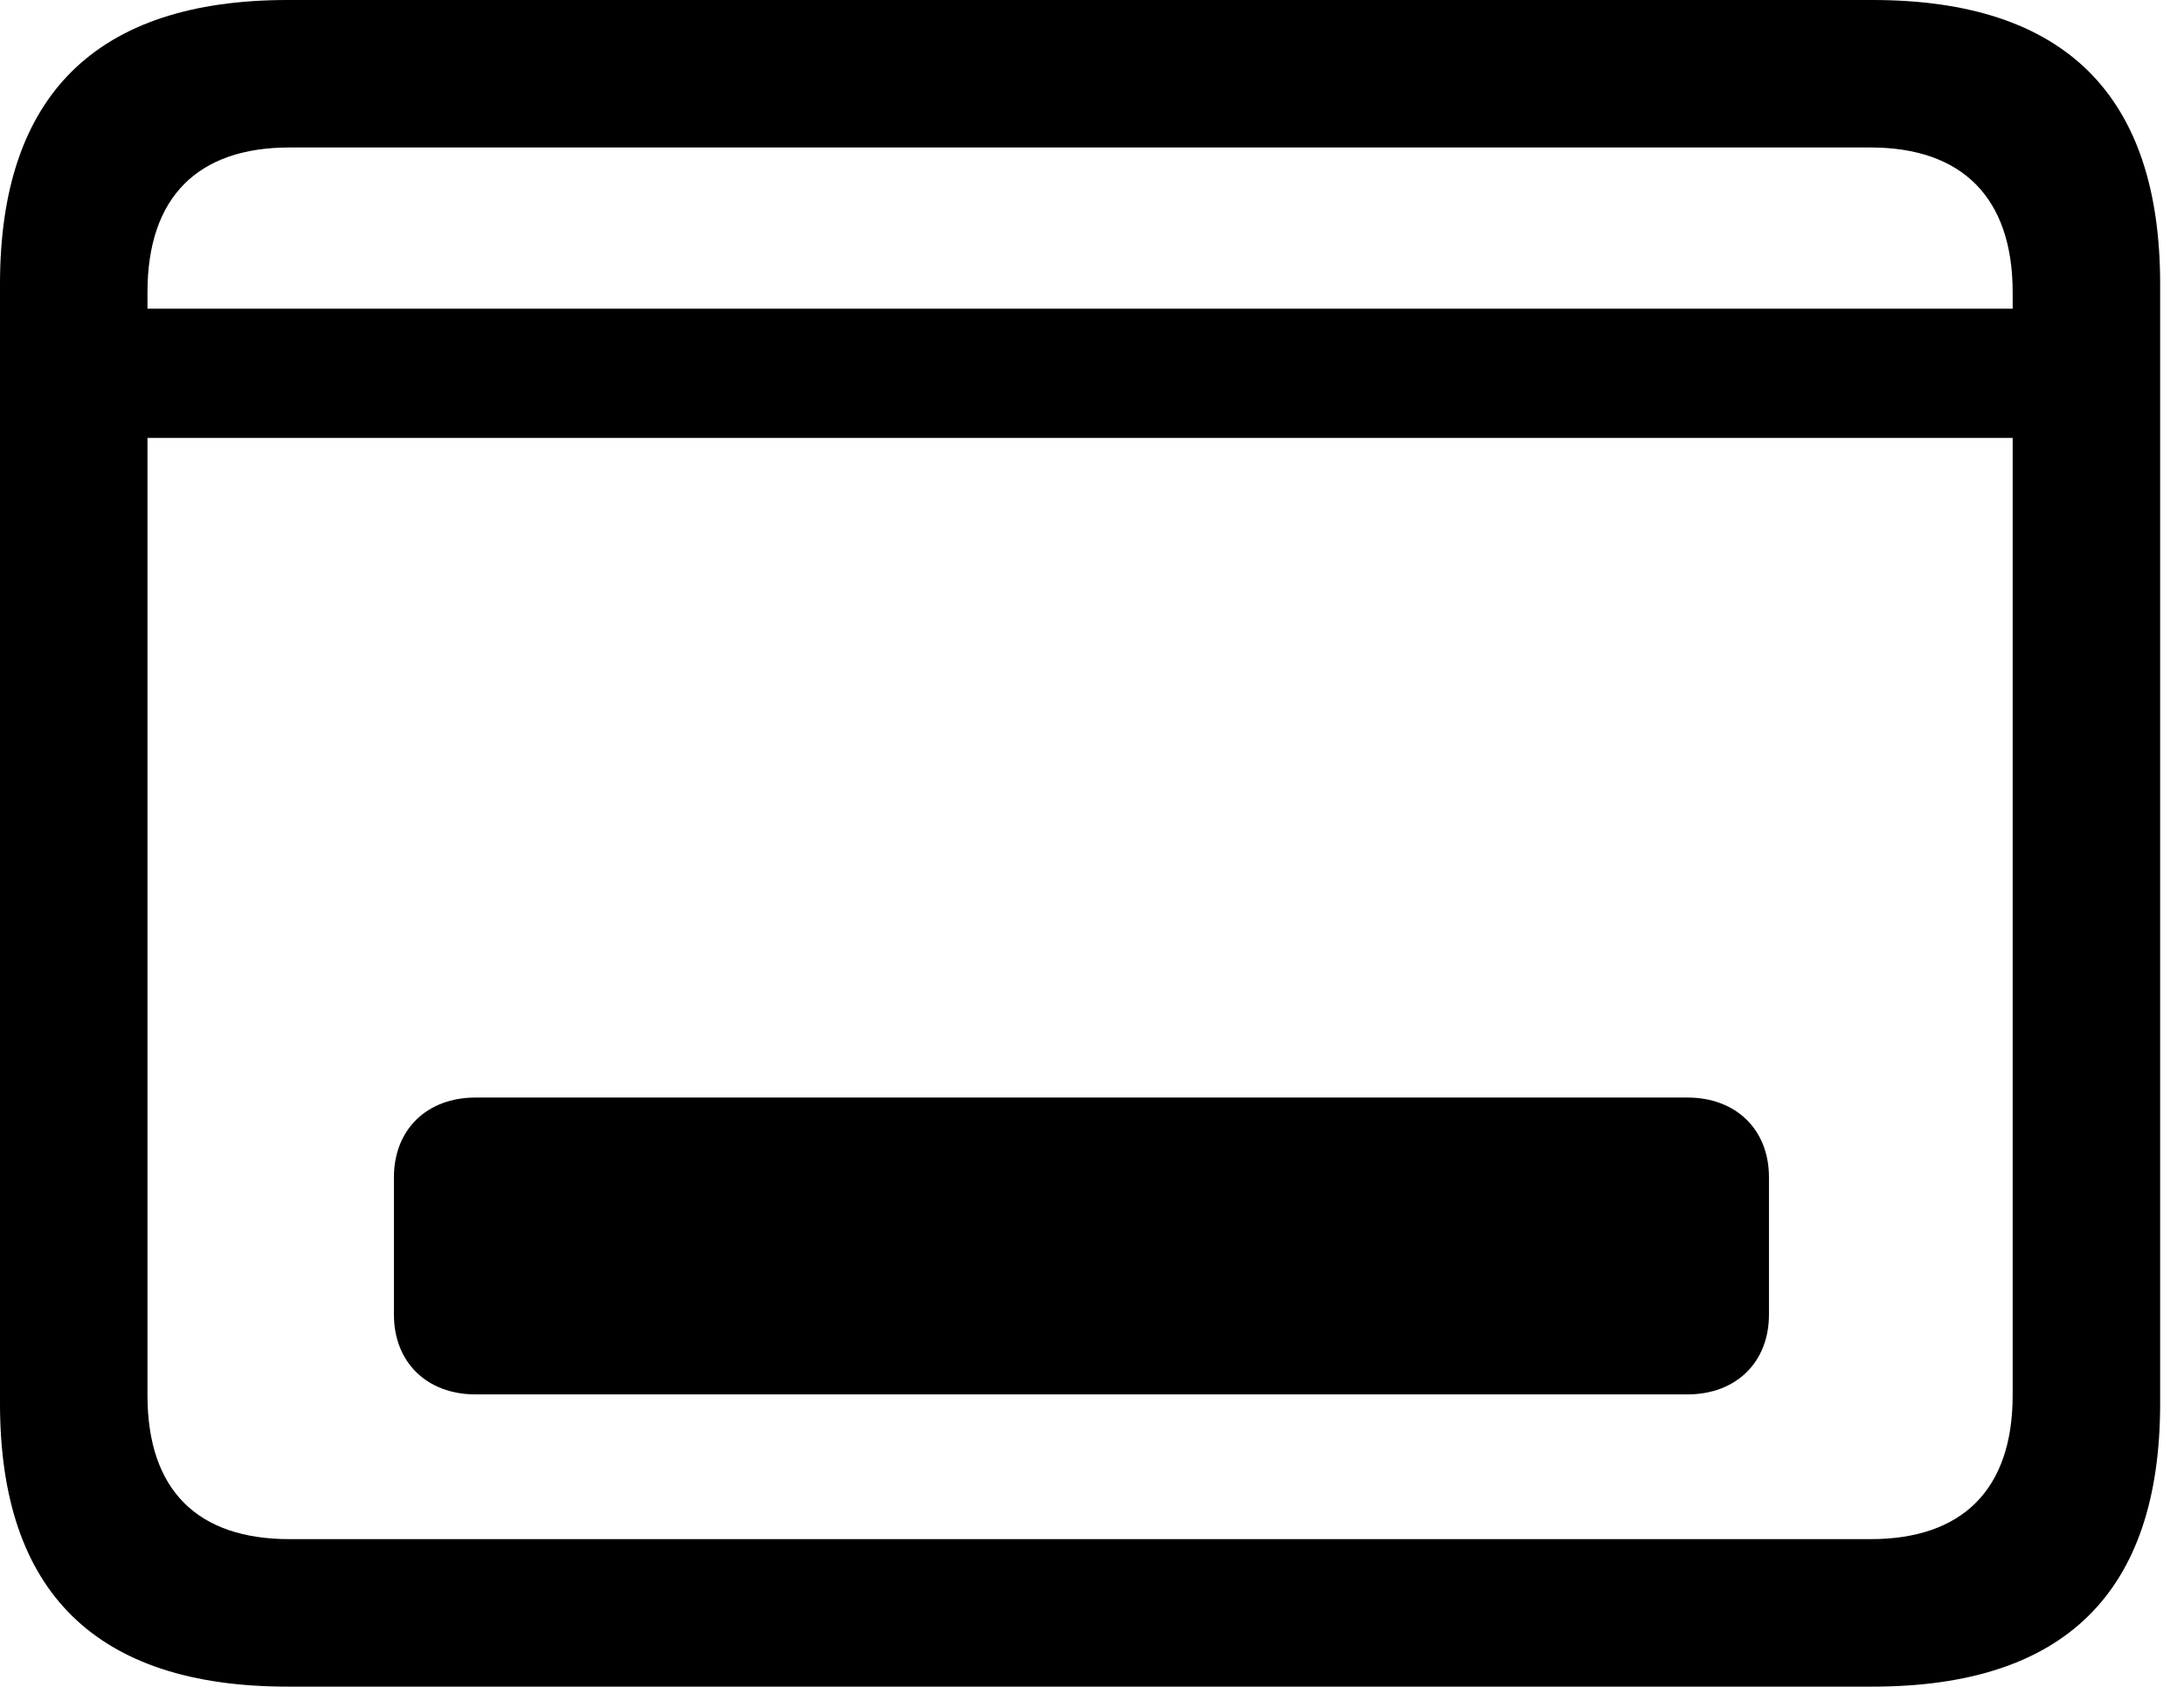 <svg version="1.1" xmlns="http://www.w3.org/2000/svg" xmlns:xlink="http://www.w3.org/1999/xlink" viewBox="0 0 32.594 25.17">
 <g>
  
  <path d="M1.463 4.607L1.463 6.535L30.775 6.535L30.775 4.607ZM4.293 25.17L27.945 25.17C30.816 25.17 32.238 23.762 32.238 20.945L32.238 4.238C32.238 1.422 30.816 0 27.945 0L4.293 0C1.436 0 0 1.422 0 4.238L0 20.945C0 23.762 1.436 25.17 4.293 25.17ZM4.32 22.969C2.953 22.969 2.201 22.244 2.201 20.822L2.201 4.361C2.201 2.939 2.953 2.201 4.32 2.201L27.918 2.201C29.271 2.201 30.037 2.939 30.037 4.361L30.037 20.822C30.037 22.244 29.271 22.969 27.918 22.969Z" style="fill:hsl(0 0 0/0.85)"></path>
  <path d="M5.879 19.619C5.879 20.33 6.371 20.809 7.096 20.809L25.184 20.809C25.908 20.809 26.4 20.33 26.4 19.619L26.4 17.568C26.4 16.857 25.908 16.379 25.184 16.379L7.096 16.379C6.371 16.379 5.879 16.857 5.879 17.568Z" style="fill:hsl(0 0 0/0.85)"></path>
 </g>
</svg>